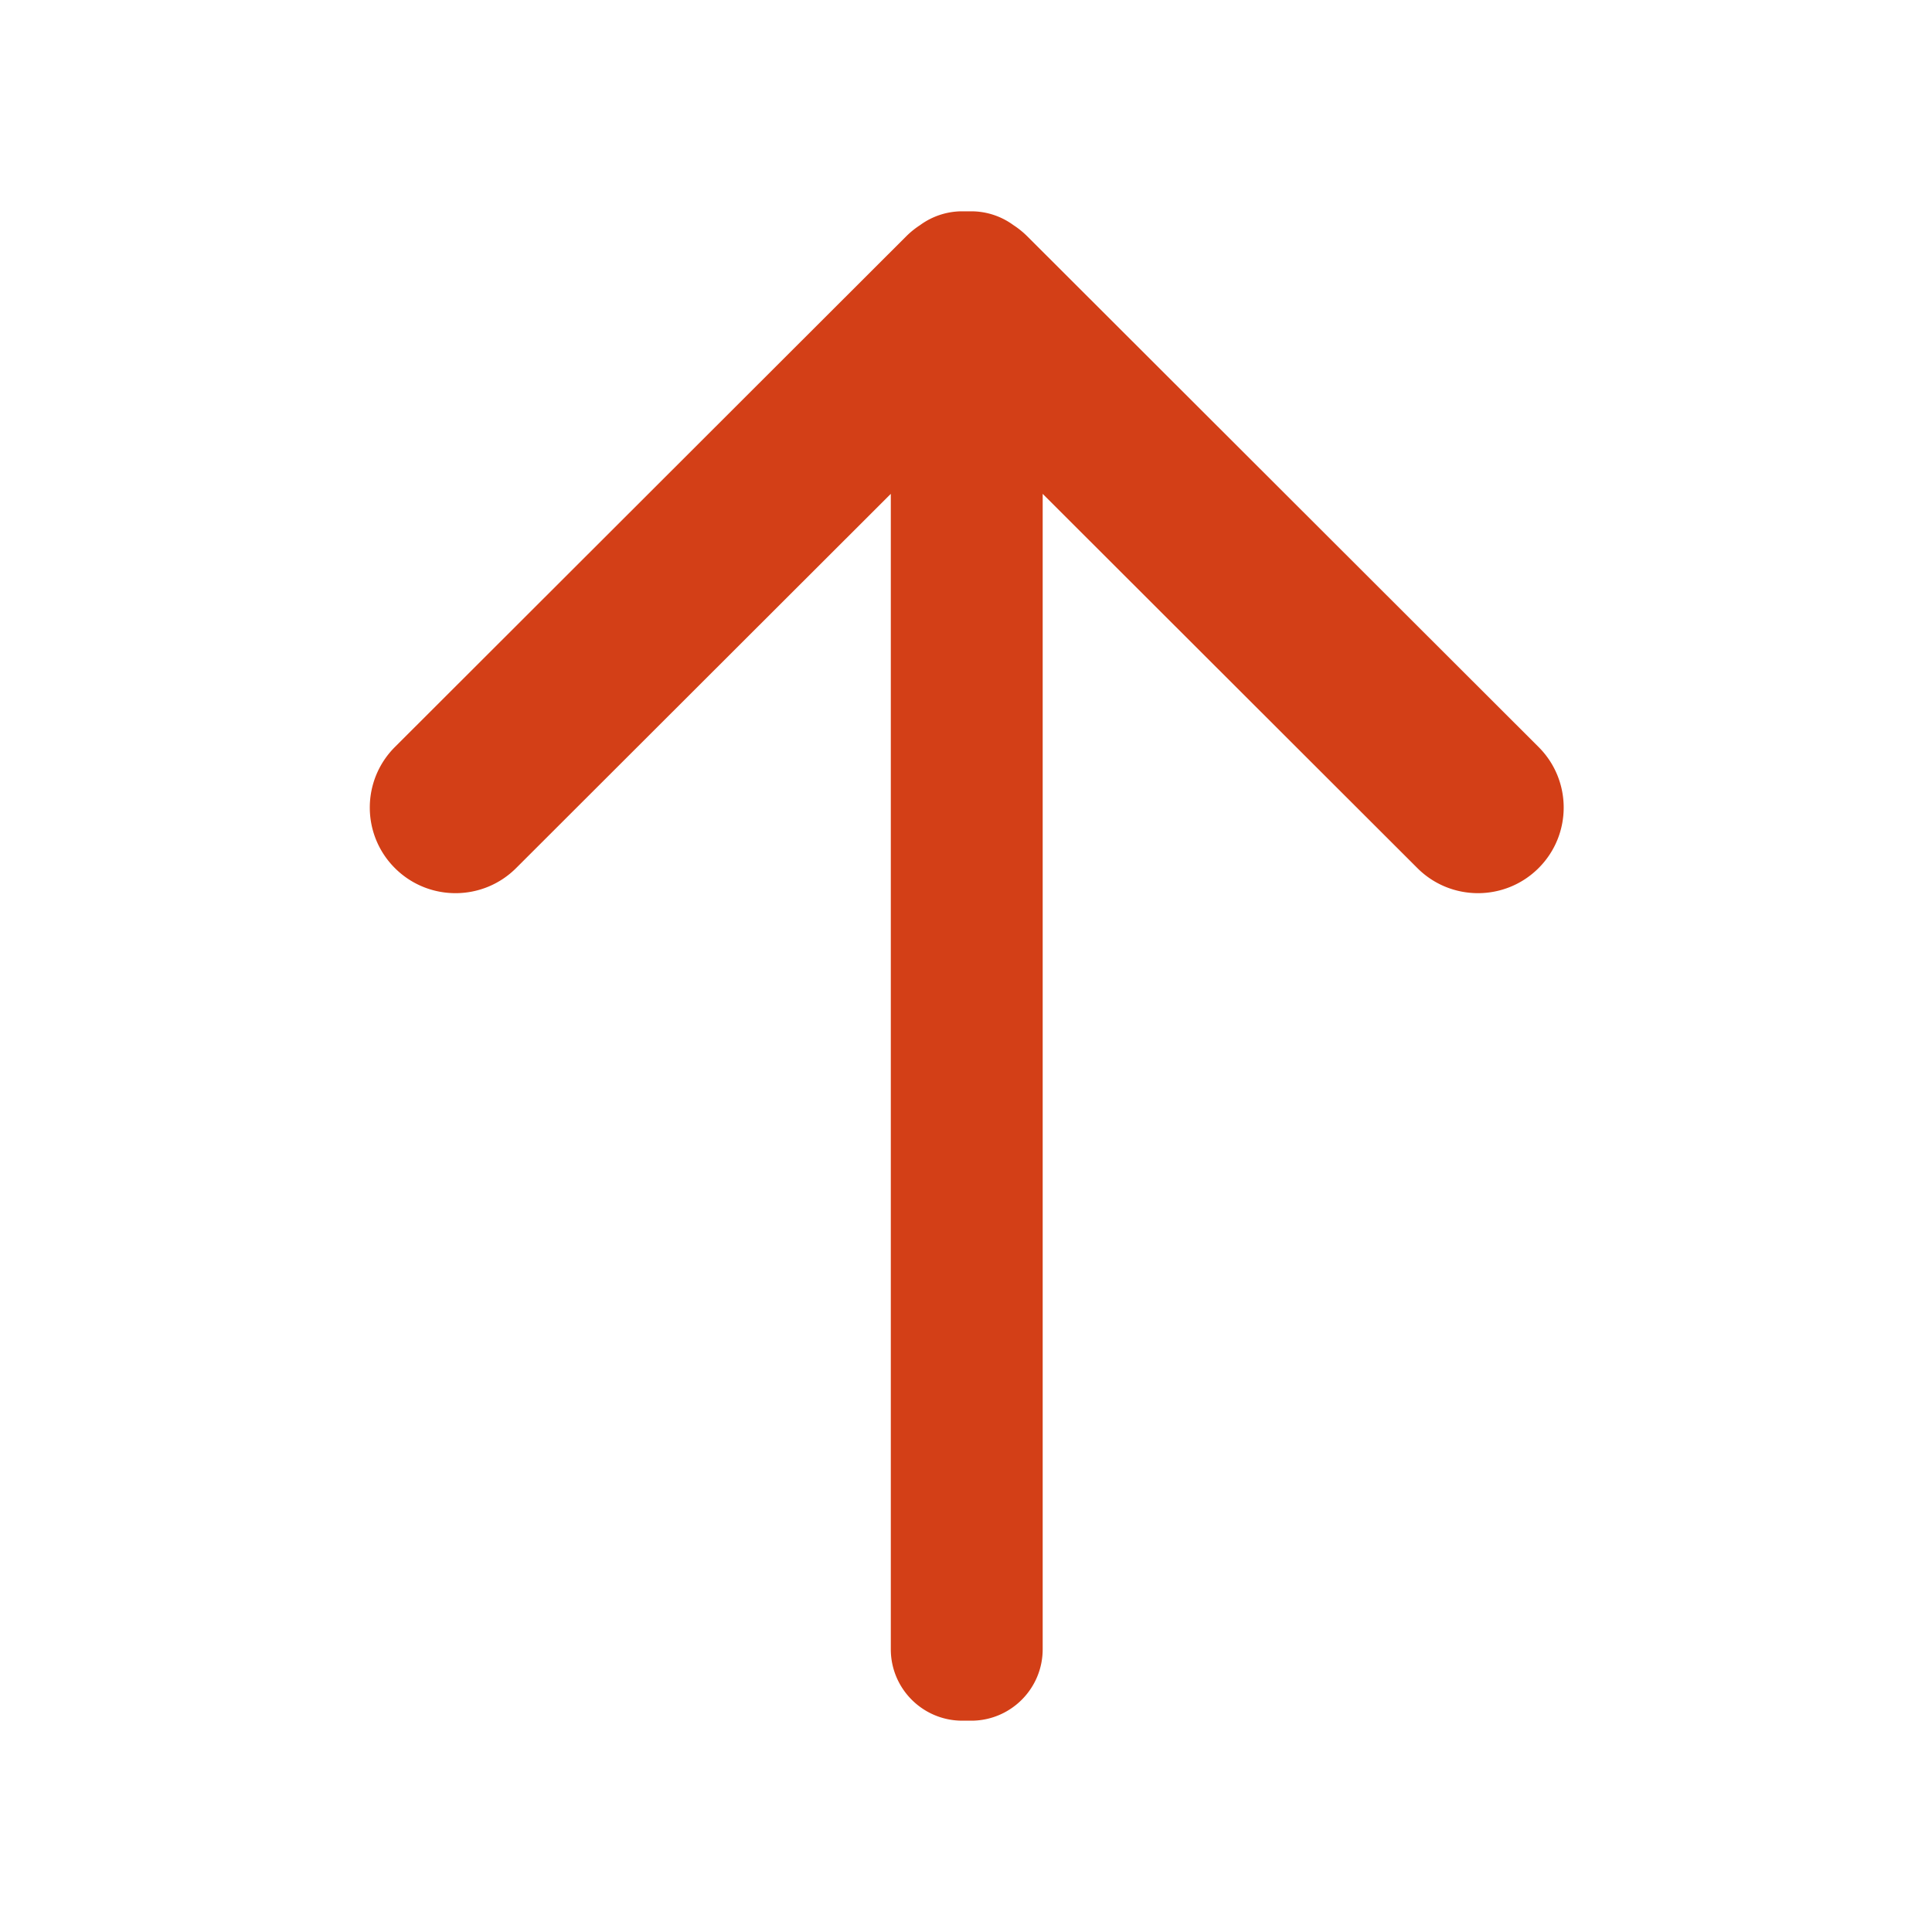 <?xml version="1.0" standalone="no"?><!DOCTYPE svg PUBLIC "-//W3C//DTD SVG 1.1//EN" "http://www.w3.org/Graphics/SVG/1.1/DTD/svg11.dtd"><svg t="1752574930986" class="icon" viewBox="0 0 1024 1024" version="1.1" xmlns="http://www.w3.org/2000/svg" p-id="8797" xmlns:xlink="http://www.w3.org/1999/xlink" width="200" height="200"><path d="M510.06 112h-0.578a37.81 37.81 0 0 0-21.442 7.042l-0.364 0.263 0.105-0.067a45.582 45.582 0 0 0-6.93 5.486l-0.598 0.587-270.946 270.62c-17.743 17.721-17.743 46.456 0 64.178l0.536 0.526c17.78 17.19 46.142 17.015 63.705-0.526l198.597-198.36v612.384c0 20.914 16.974 37.867 37.908 37.867h5.309c20.645-0.34 37.28-17.162 37.28-37.867V261.748l198.598 198.36c17.74 17.72 46.5 17.72 64.241 0 17.743-17.72 17.744-46.455 0.002-64.177L544.515 125.289l-0.575-0.564a45.577 45.577 0 0 0-6.257-5.045l-0.569-0.375 0.104 0.076A37.78 37.78 0 0 0 514.731 112h-4.671z" fill="#D33F17" p-id="8798"></path></svg>